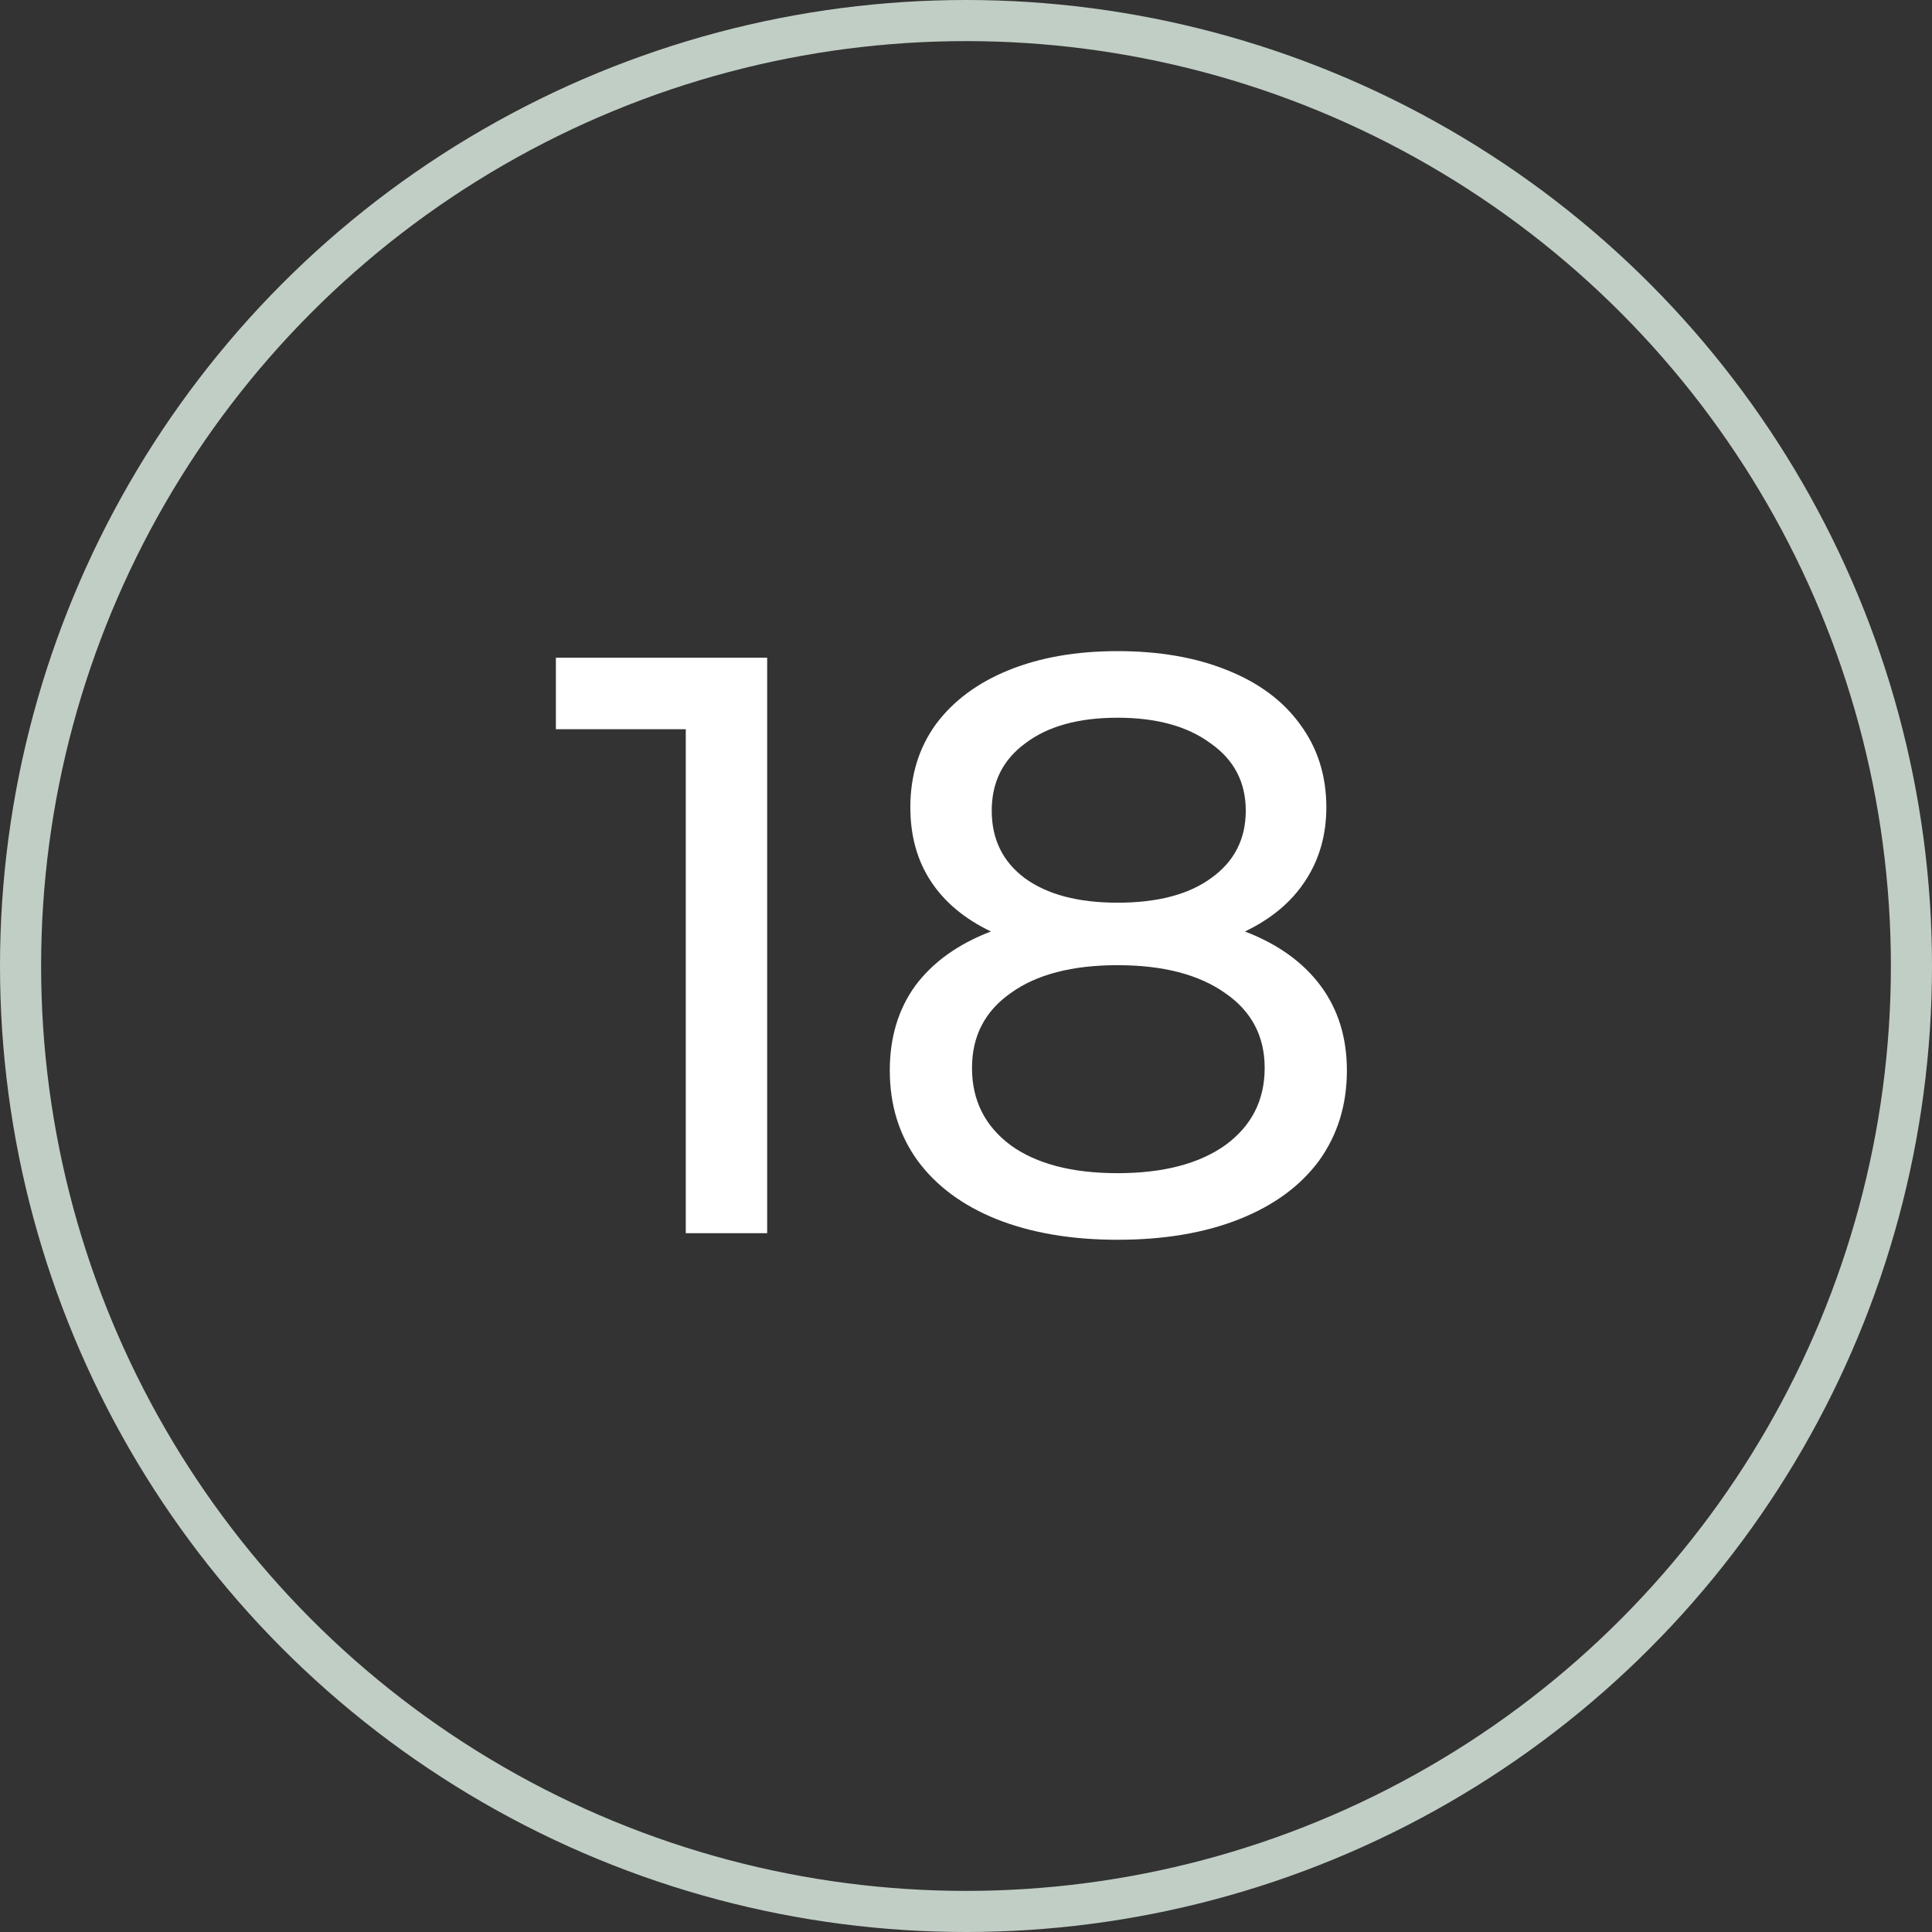 <svg width="47" height="47" viewBox="0 0 47 47" fill="none" xmlns="http://www.w3.org/2000/svg">
<rect x="0" y="0" width="47" height="47" fill="#333333" stroke="none"/>
<circle cx="23.5" cy="23.5" r="23" stroke="#C1CEC5"/>
<path d="M18.663 16V30H16.683V17.74H13.523V16H18.663ZM30.286 22.66C31.086 22.967 31.699 23.407 32.126 23.98C32.552 24.553 32.766 25.24 32.766 26.04C32.766 26.88 32.539 27.613 32.086 28.24C31.632 28.853 30.986 29.327 30.146 29.66C29.306 29.993 28.319 30.16 27.186 30.16C26.066 30.16 25.086 29.993 24.246 29.66C23.419 29.327 22.779 28.853 22.326 28.24C21.872 27.613 21.646 26.88 21.646 26.04C21.646 25.24 21.852 24.553 22.266 23.98C22.692 23.407 23.306 22.967 24.106 22.66C23.466 22.353 22.979 21.947 22.646 21.44C22.312 20.933 22.146 20.333 22.146 19.64C22.146 18.867 22.352 18.193 22.766 17.62C23.192 17.047 23.786 16.607 24.546 16.3C25.306 15.993 26.186 15.84 27.186 15.84C28.199 15.84 29.086 15.993 29.846 16.3C30.619 16.607 31.212 17.047 31.626 17.62C32.052 18.193 32.266 18.867 32.266 19.64C32.266 20.32 32.092 20.92 31.746 21.44C31.412 21.947 30.926 22.353 30.286 22.66ZM27.186 17.46C26.239 17.46 25.492 17.667 24.946 18.08C24.399 18.48 24.126 19.027 24.126 19.72C24.126 20.413 24.392 20.96 24.926 21.36C25.472 21.76 26.226 21.96 27.186 21.96C28.159 21.96 28.919 21.76 29.466 21.36C30.026 20.96 30.306 20.413 30.306 19.72C30.306 19.027 30.019 18.48 29.446 18.08C28.886 17.667 28.132 17.46 27.186 17.46ZM27.186 28.54C28.292 28.54 29.166 28.313 29.806 27.86C30.446 27.393 30.766 26.767 30.766 25.98C30.766 25.207 30.446 24.6 29.806 24.16C29.166 23.707 28.292 23.48 27.186 23.48C26.079 23.48 25.212 23.707 24.586 24.16C23.959 24.6 23.646 25.207 23.646 25.98C23.646 26.767 23.959 27.393 24.586 27.86C25.212 28.313 26.079 28.54 27.186 28.54Z" fill="white"/>
</svg>
